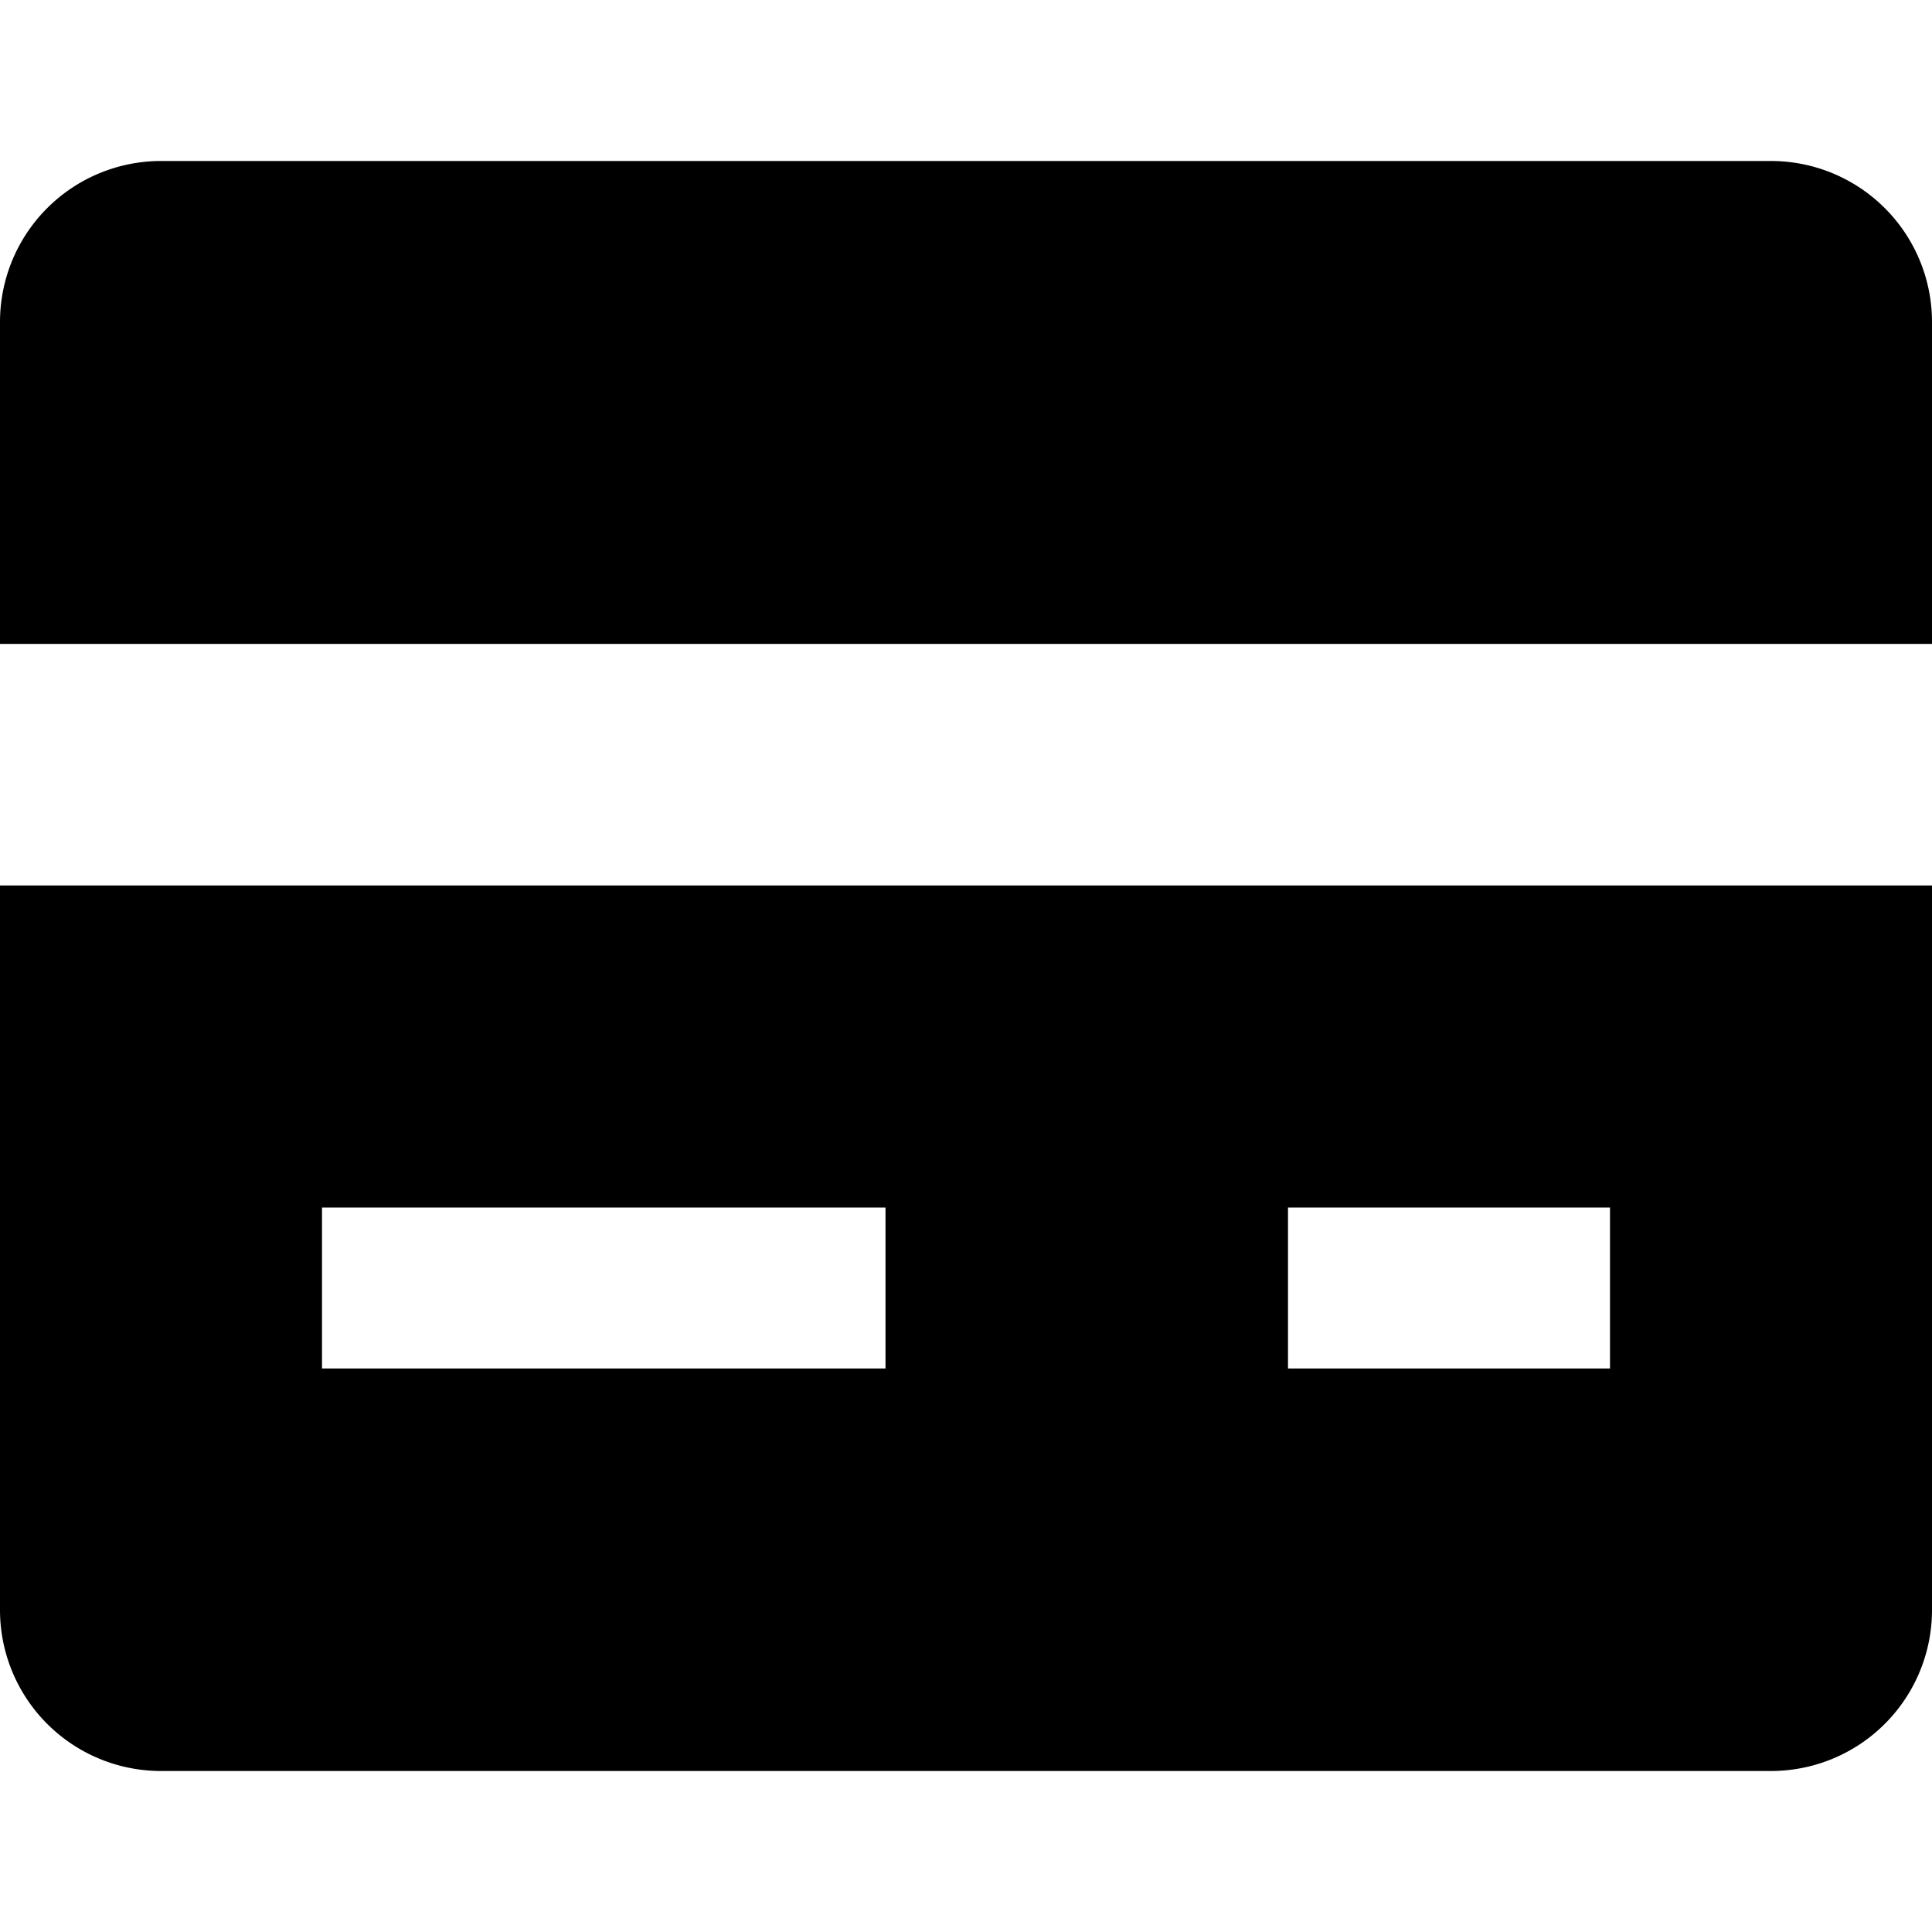 <svg xmlns="http://www.w3.org/2000/svg" width="24" height="24"><rect class="nc-transparent-rect" width="24" height="24" rx="0" ry="0" fill="none"/><g class="nc-icon-wrapper" fill="inherit"><path data-color="color-2" d="M24 7.999V4a2 2 0 0 0-2-2H2a2 2 0 0 0-2 2v3.999h24z"/><path d="M0 11v9a2 2 0 0 0 2 2h20a2 2 0 0 0 2-2v-9H0zm11 6H4v-2h7v2zm9 0h-4v-2h4v2z"/></g></svg>